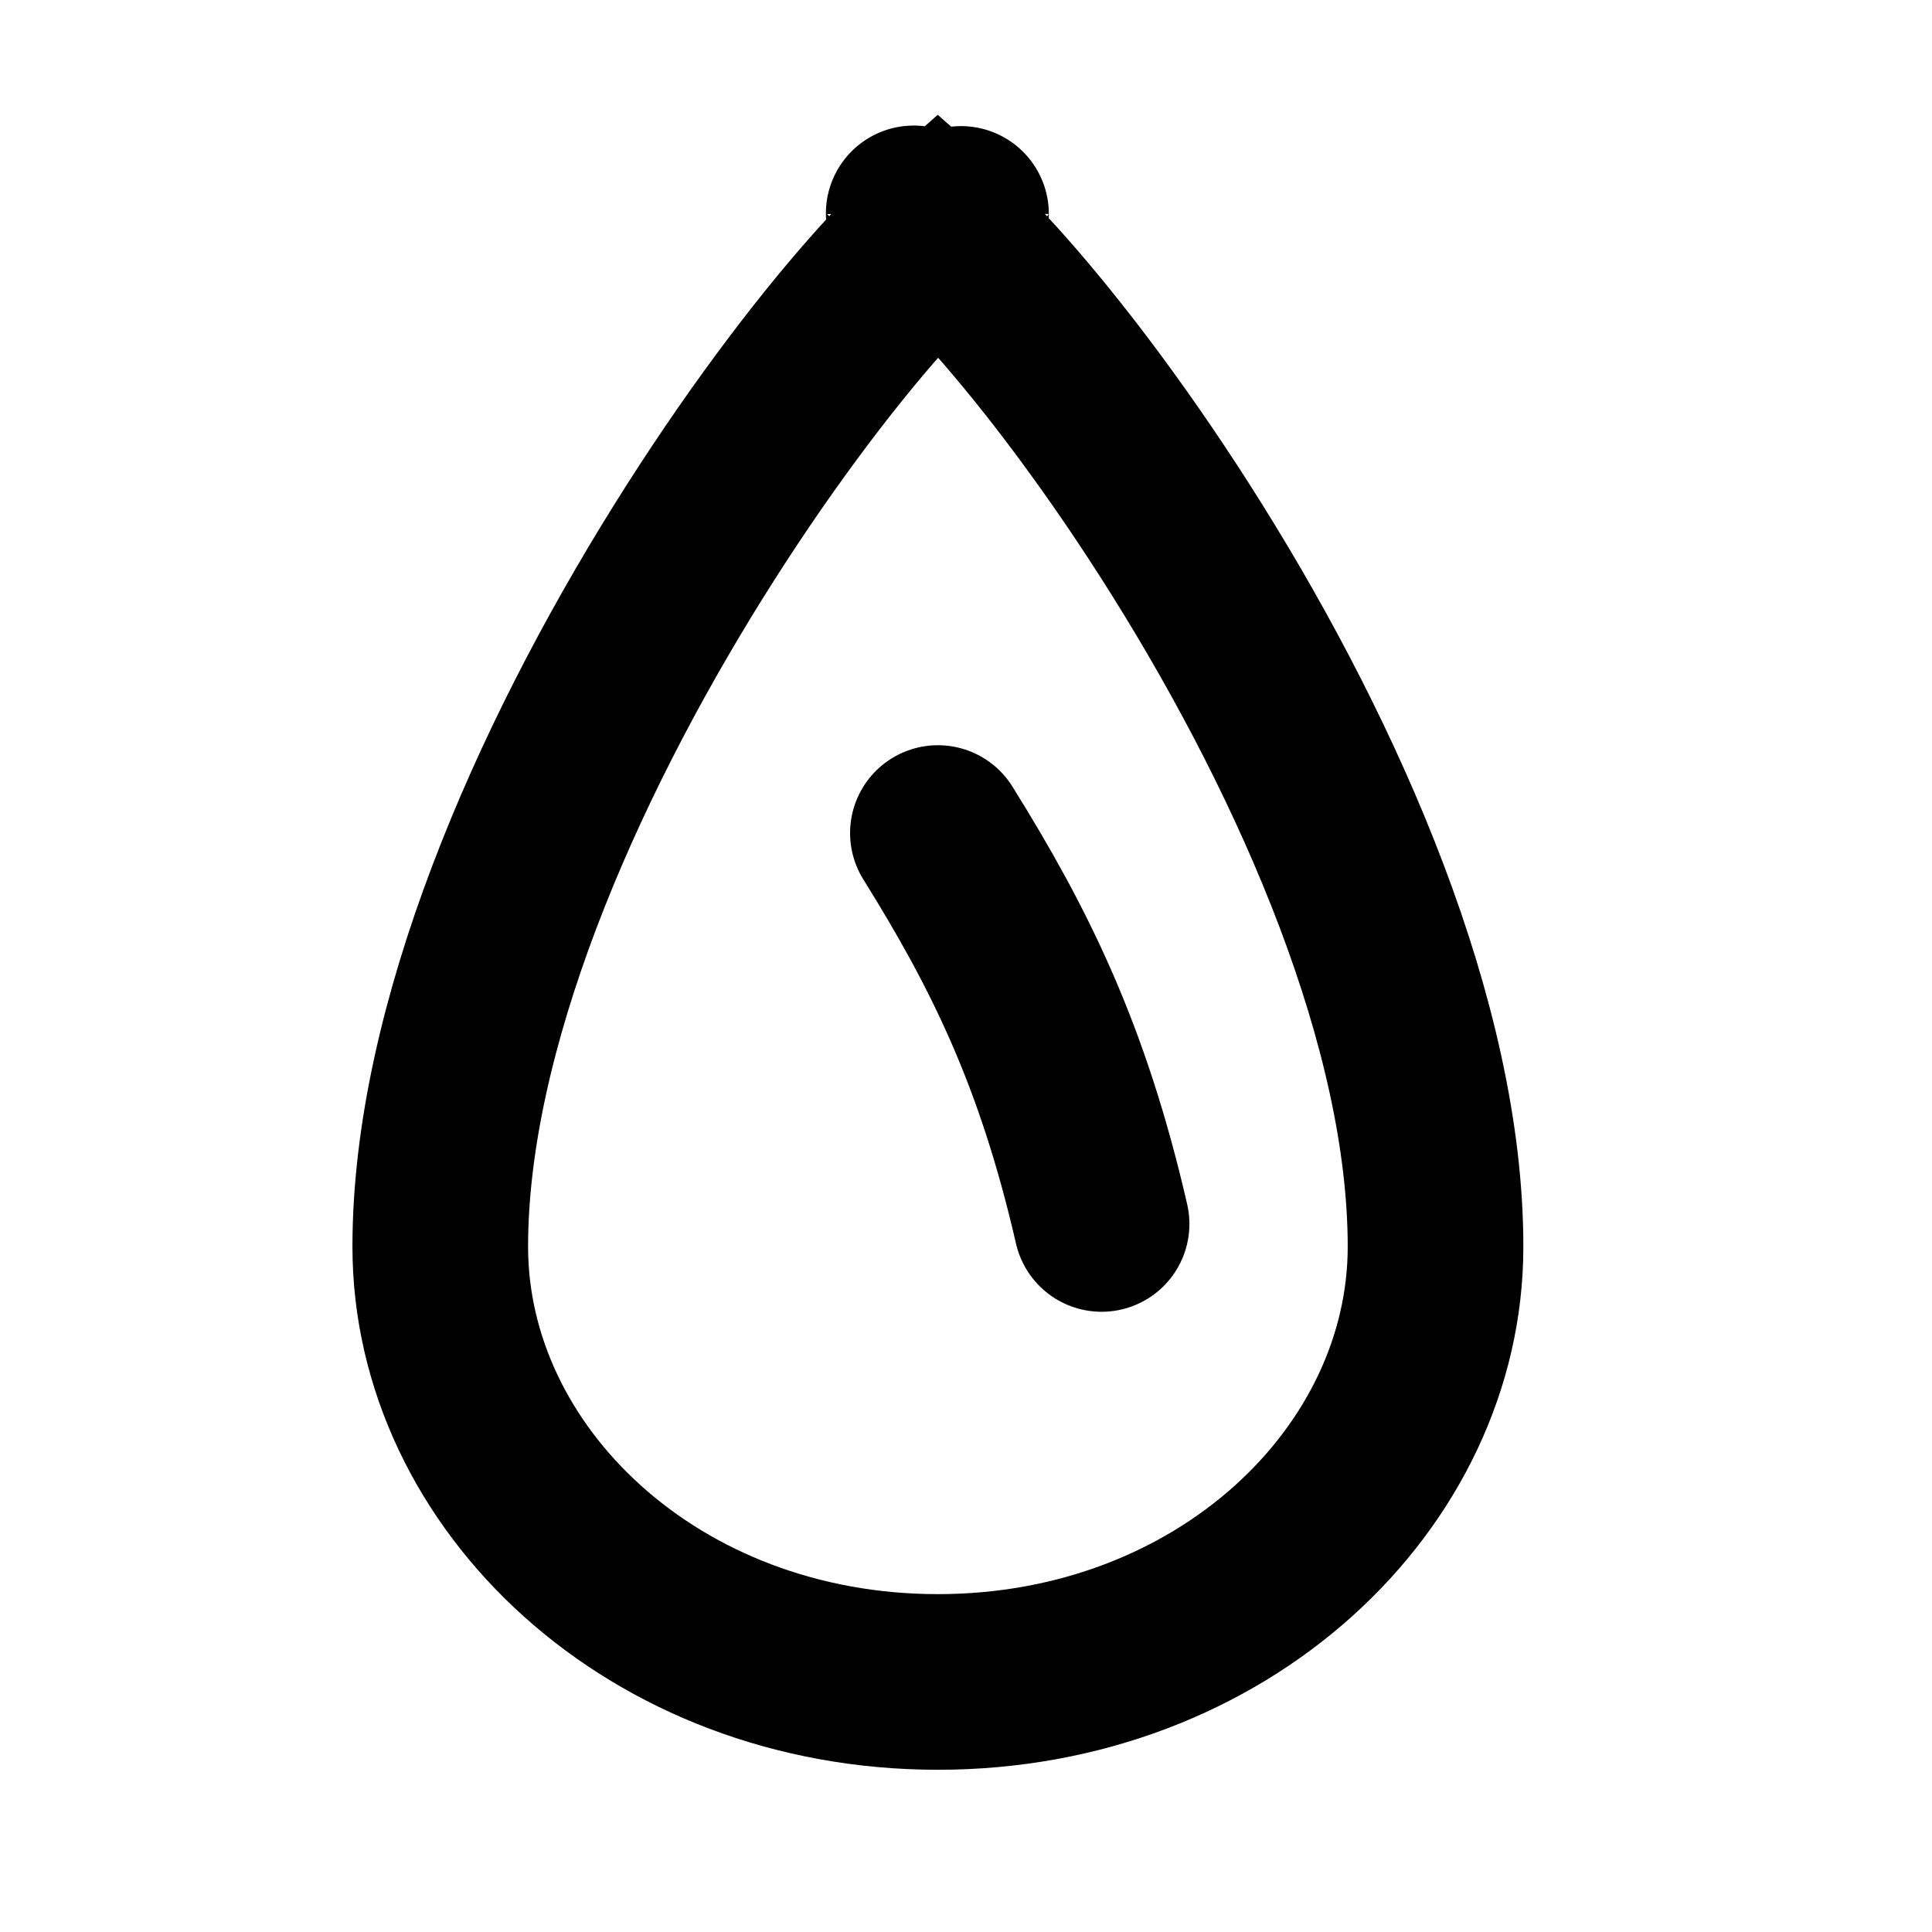 <svg id="icon" width="33" height="33" viewBox="0 0 33 33" fill="none"
    xmlns="http://www.w3.org/2000/svg">
    <path d="M24.52 21.294C24.52 25.245 20.877 28.729 16.02 28.729C11.162 28.729 7.52 25.245 7.52 21.294C7.52 17.549 9.478 13.079 11.757 9.425C12.879 7.625 14.035 6.093 14.978 5.028C15.391 4.561 15.744 4.205 16.021 3.96C16.298 4.203 16.651 4.557 17.063 5.021C18.006 6.082 19.162 7.608 20.283 9.403C22.56 13.046 24.52 17.517 24.52 21.294ZM16.415 3.654C16.444 3.638 16.442 3.642 16.414 3.655C16.414 3.654 16.415 3.654 16.415 3.654ZM15.628 3.656C15.601 3.643 15.599 3.639 15.627 3.655C15.628 3.655 15.628 3.655 15.628 3.656Z" stroke="currentColor" stroke-width="3"/>
    <path d="M18.816 20.906C18.157 18.038 17.256 16.211 16.02 14.229" stroke="currentColor" stroke-width="3" stroke-linecap="round"/>
</svg>
